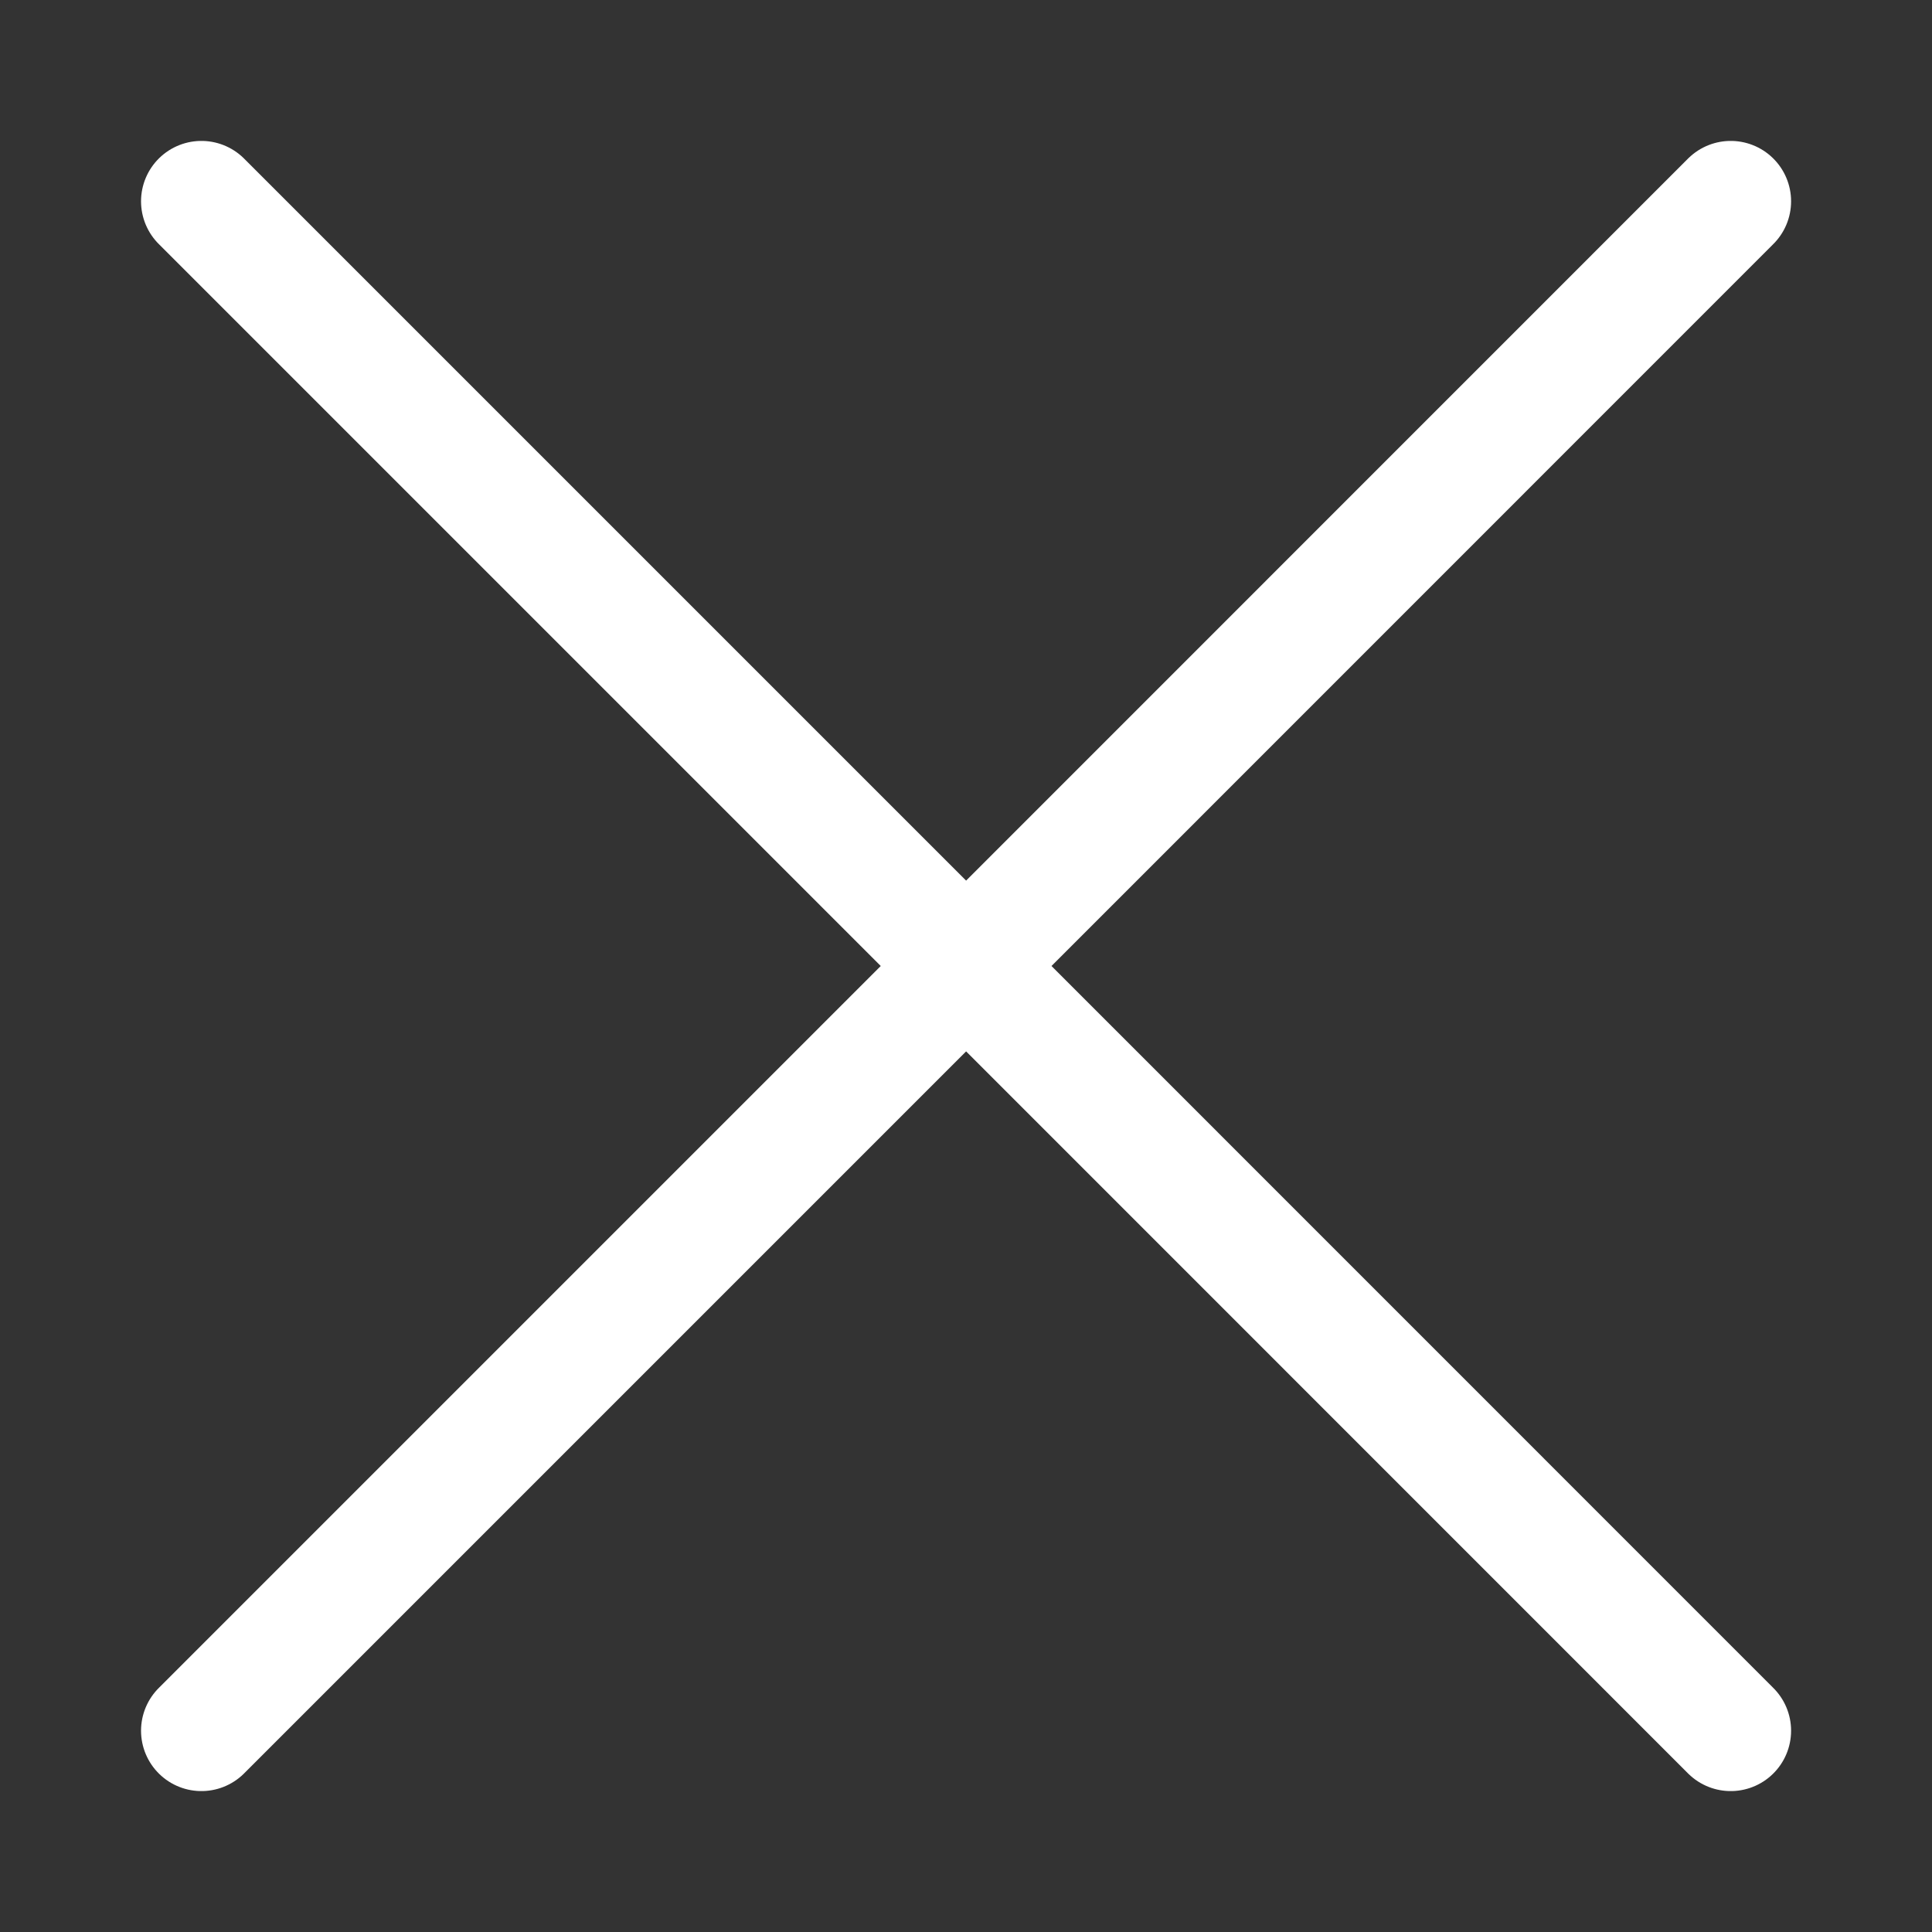 <svg width="16" height="16" viewBox="0 0 16 16" fill="none" xmlns="http://www.w3.org/2000/svg">
<rect x="0" y="0" width="16" height="16" fill="#333333" stroke="none"/>
<path d="M1.668 1.667L8.001 8M8.001 8L14.333 14.333M8.001 8L1.668 14.333M8.001 8L14.333 1.667" stroke="white" stroke-linecap="round" stroke-linejoin="round"/>
</svg>
